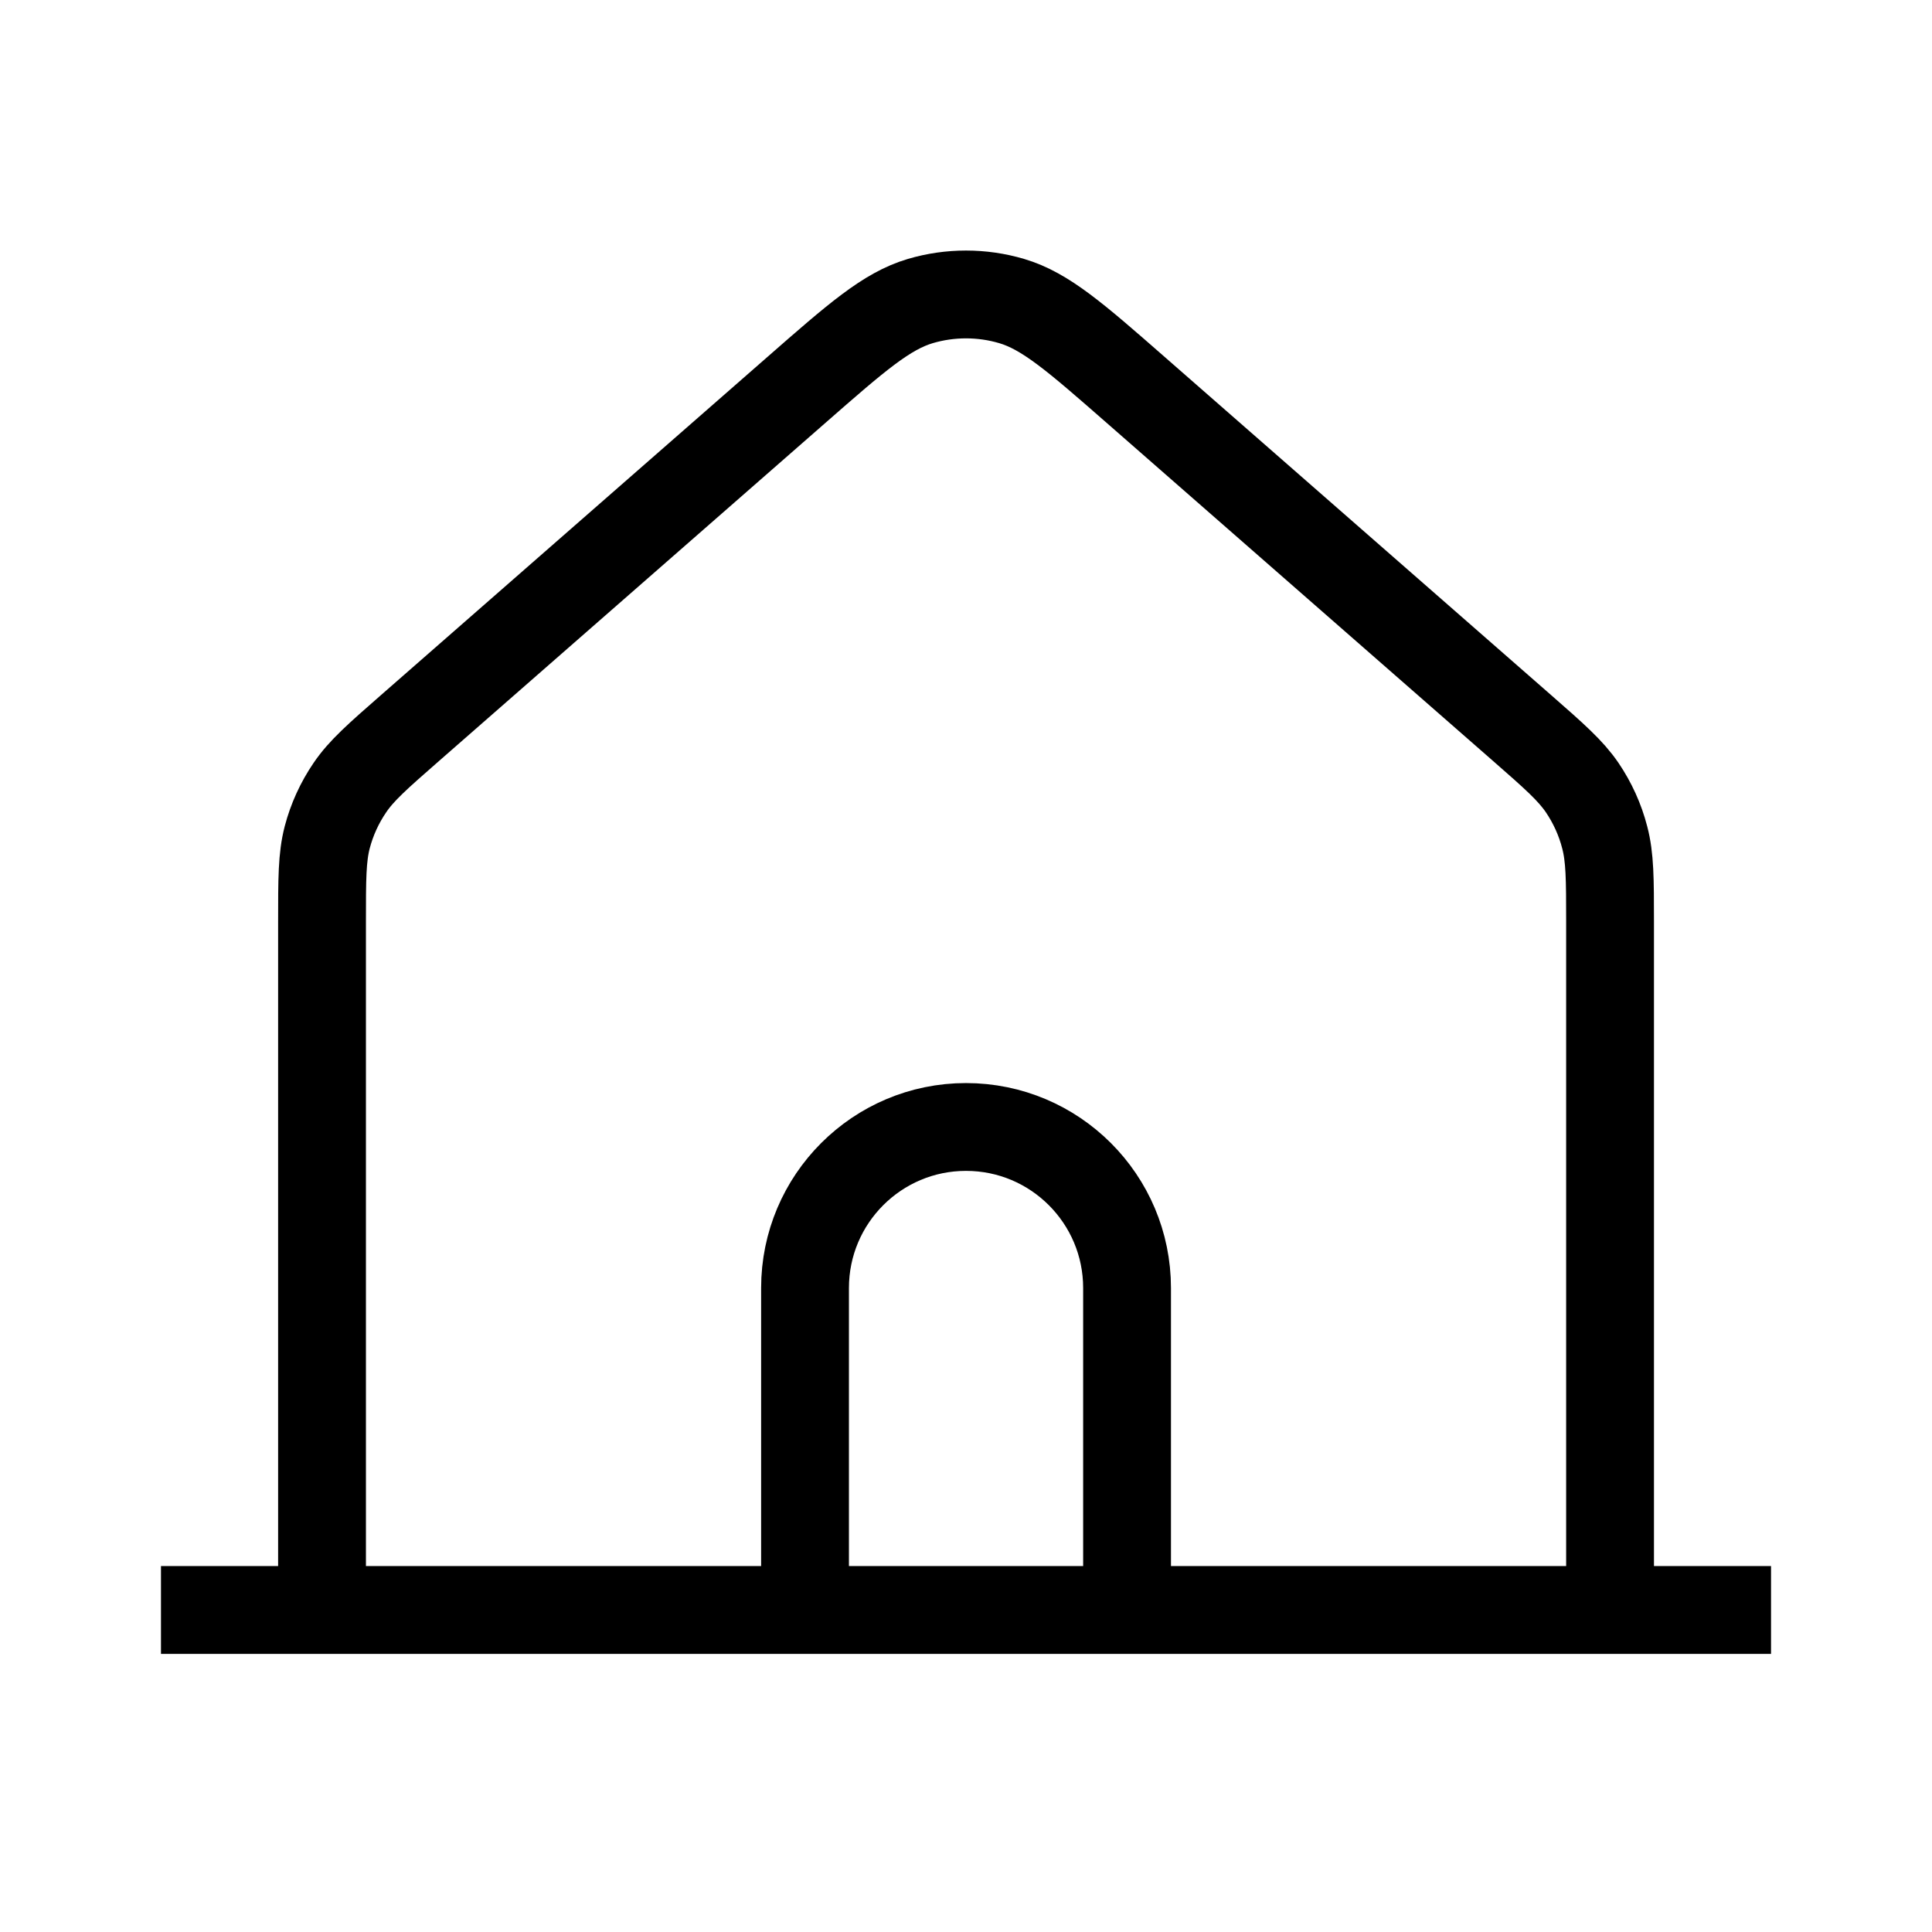 <svg width="300" height="300" viewBox="0 0 22 22" fill="none" xmlns="http://www.w3.org/2000/svg">
<path d="M1.833 18.333H3.667M3.667 18.333H9.167M3.667 18.333V10.498C3.667 10.008 3.667 9.763 3.726 9.535C3.779 9.333 3.866 9.142 3.984 8.969C4.116 8.774 4.3 8.613 4.669 8.29L9.07 4.439C9.753 3.841 10.095 3.542 10.48 3.428C10.819 3.328 11.181 3.328 11.52 3.428C11.905 3.542 12.248 3.841 12.932 4.44L17.332 8.29C17.701 8.613 17.884 8.774 18.017 8.969C18.134 9.142 18.221 9.333 18.273 9.535C18.333 9.763 18.334 10.008 18.334 10.498V18.333M9.167 18.333H12.834M9.167 18.333V14.667C9.167 13.654 9.988 12.833 11 12.833C12.013 12.833 12.834 13.654 12.834 14.667V18.333M18.334 18.333H12.834M18.334 18.333H20.167" stroke="black" strokeWidth="2" strokeLinecap="round" strokeLinejoin="round"/>
</svg>
